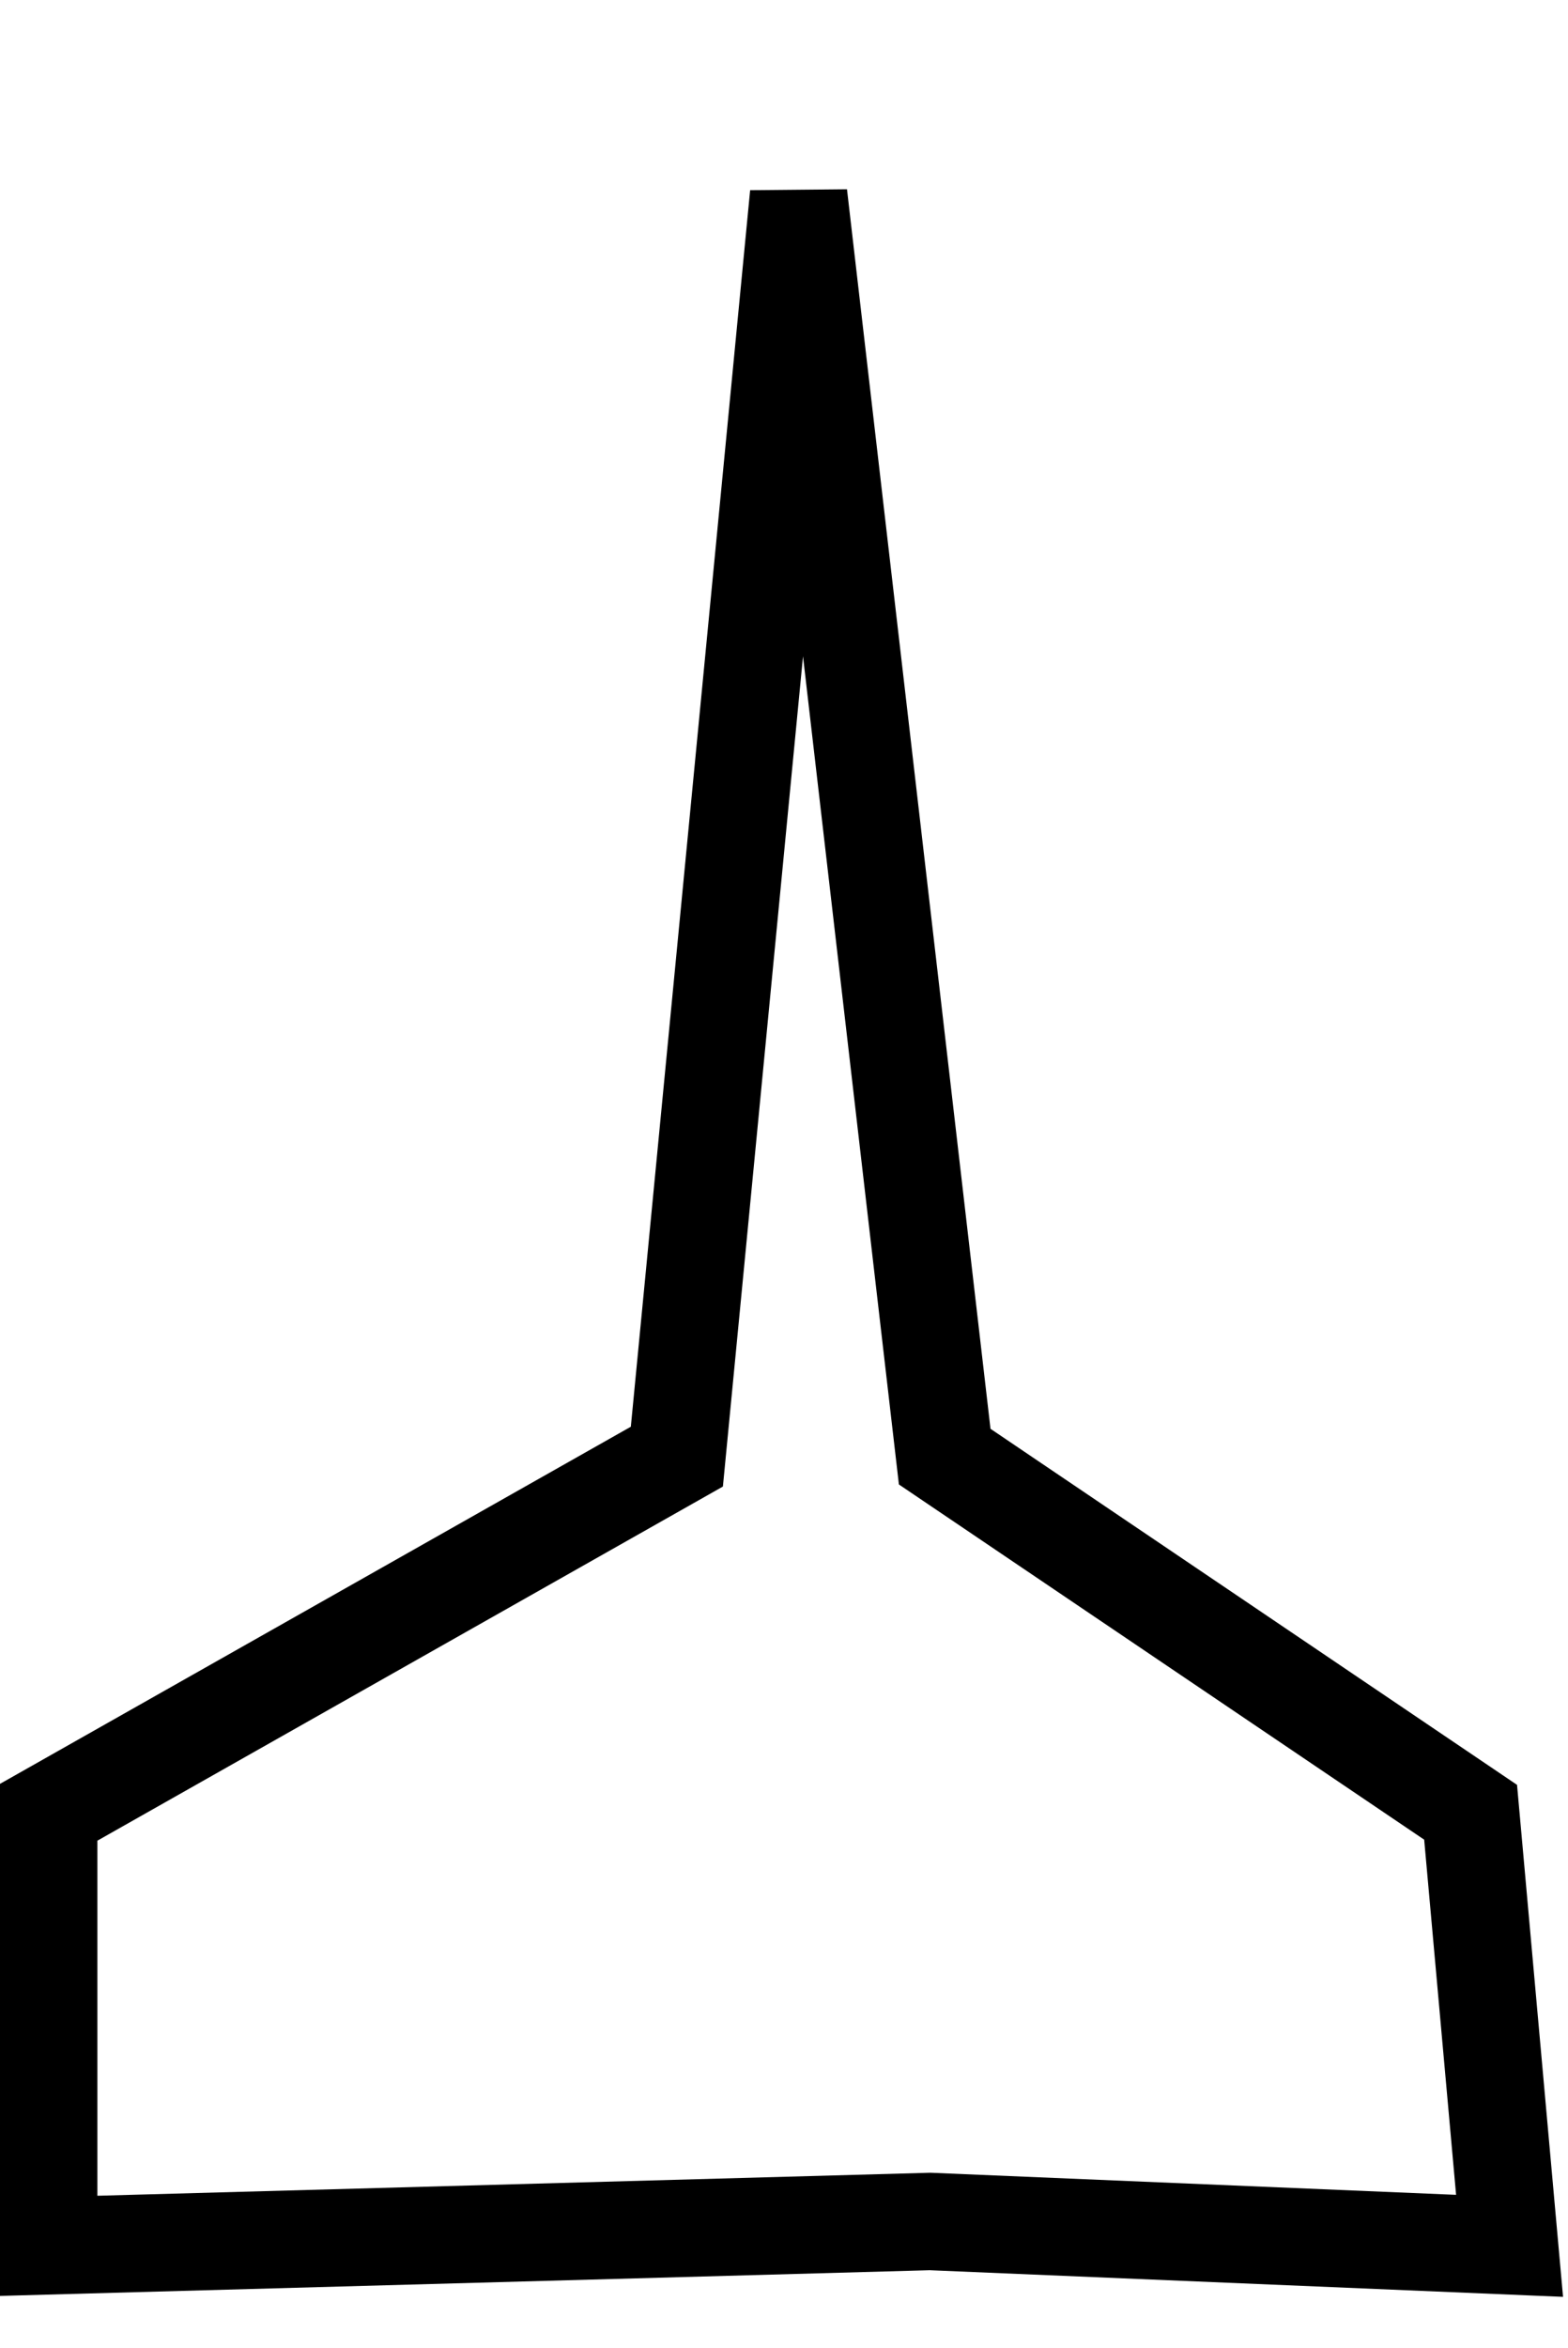 <?xml version="1.0" encoding="UTF-8" standalone="no"?>
<svg xmlns:xlink="http://www.w3.org/1999/xlink" height="24.1px" width="16.1px" xmlns="http://www.w3.org/2000/svg">
  <g transform="matrix(1.0, 0.0, 0.0, 1.0, 364.0, 44.3)">
    <path d="M-348.5 -21.25 L-354.45 -21.5 -363.5 -21.25 -363.5 -25.7 -357.05 -29.35 -355.8 -42.3 -354.3 -29.35 -348.9 -25.7 -348.5 -21.25" fill="#ffffff" fill-opacity="0.0" fill-rule="evenodd" stroke="none"/>
    <path d="M-348.5 -21.25 L-354.45 -21.5 -363.5 -21.25 -363.5 -25.7 -357.05 -29.35 -355.8 -42.3 -354.3 -29.35 -348.9 -25.7 -348.5 -21.25 Z" fill="none" stroke="#000000" stroke-linecap="butt" stroke-linejoin="miter-clip" stroke-miterlimit="4.0" stroke-width="1.0"/>
  </g>
</svg>

